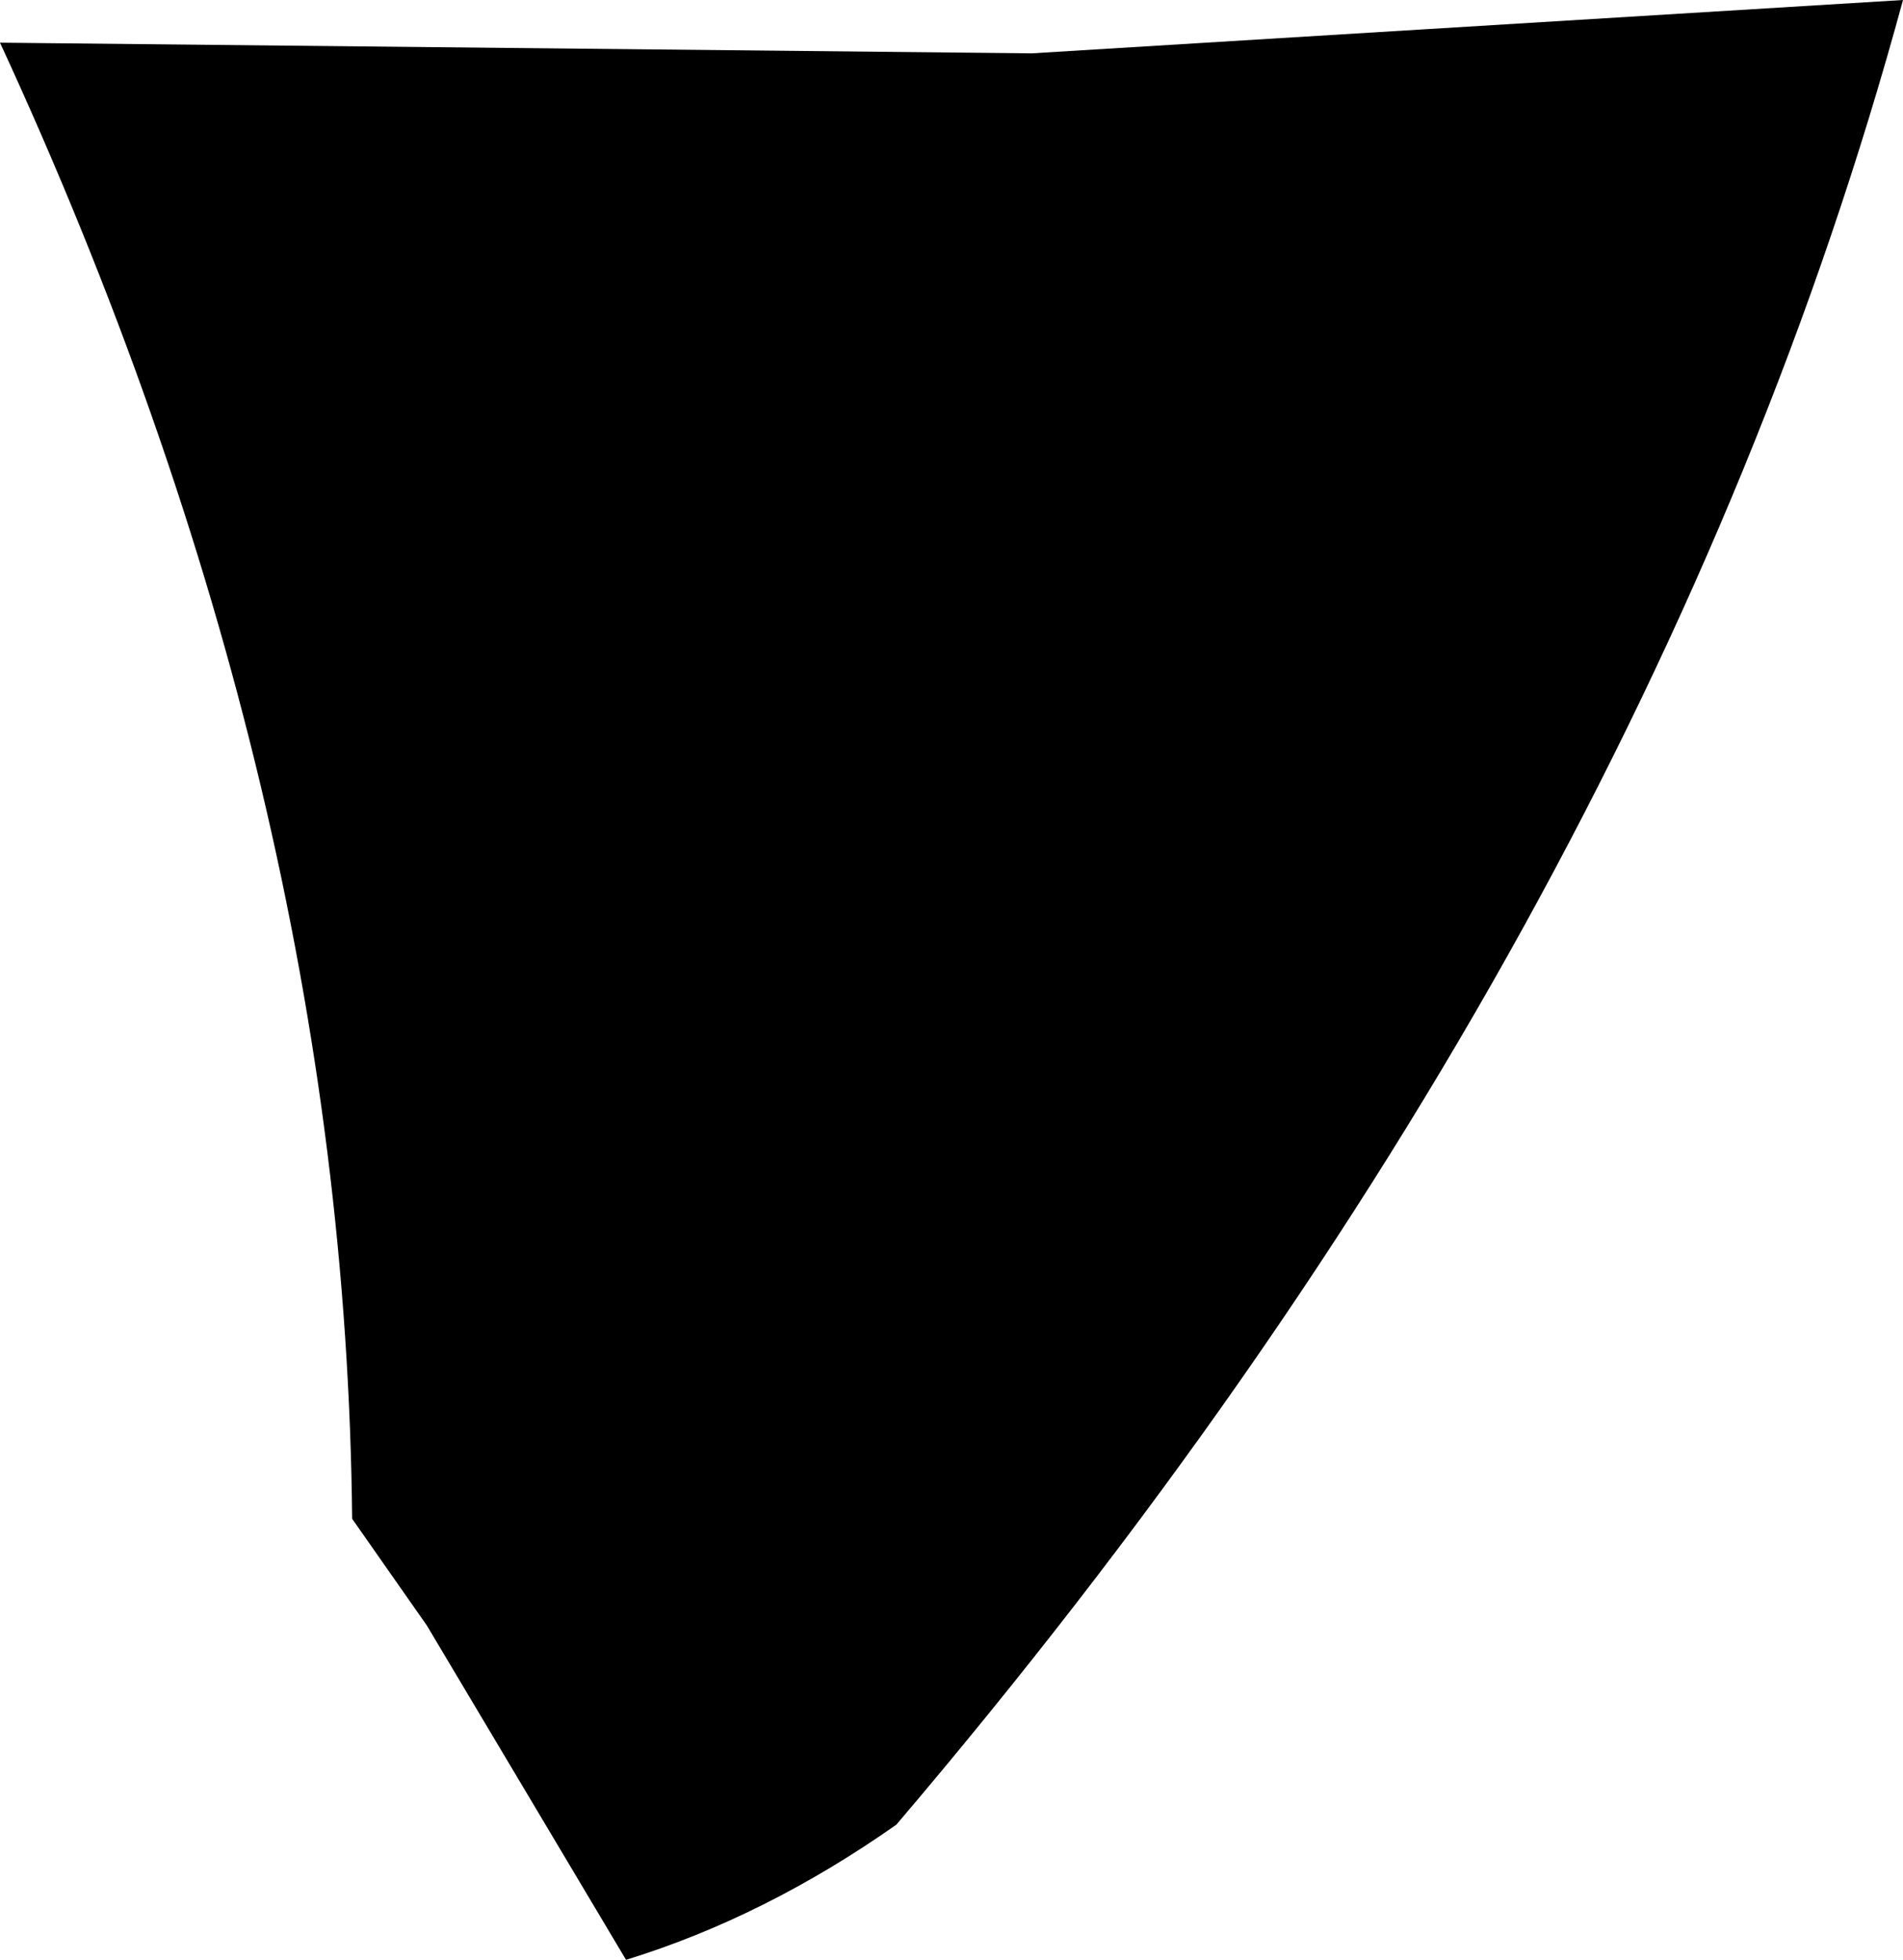 <?xml version="1.0" encoding="UTF-8" standalone="no"?>
<svg xmlns:xlink="http://www.w3.org/1999/xlink" height="27.55px" width="26.75px" xmlns="http://www.w3.org/2000/svg">
  <g transform="matrix(1.0, 0.0, 0.0, 1.0, -209.15, -231.15)">
    <path d="M209.15 231.75 L223.65 231.9 235.9 231.15 Q232.3 244.4 221.75 256.8 219.9 258.1 217.95 258.7 L215.15 254.0 214.1 252.5 Q214.0 242.25 209.15 231.75" fill="#000000" fill-rule="evenodd" stroke="none"/>
  </g>
</svg>
